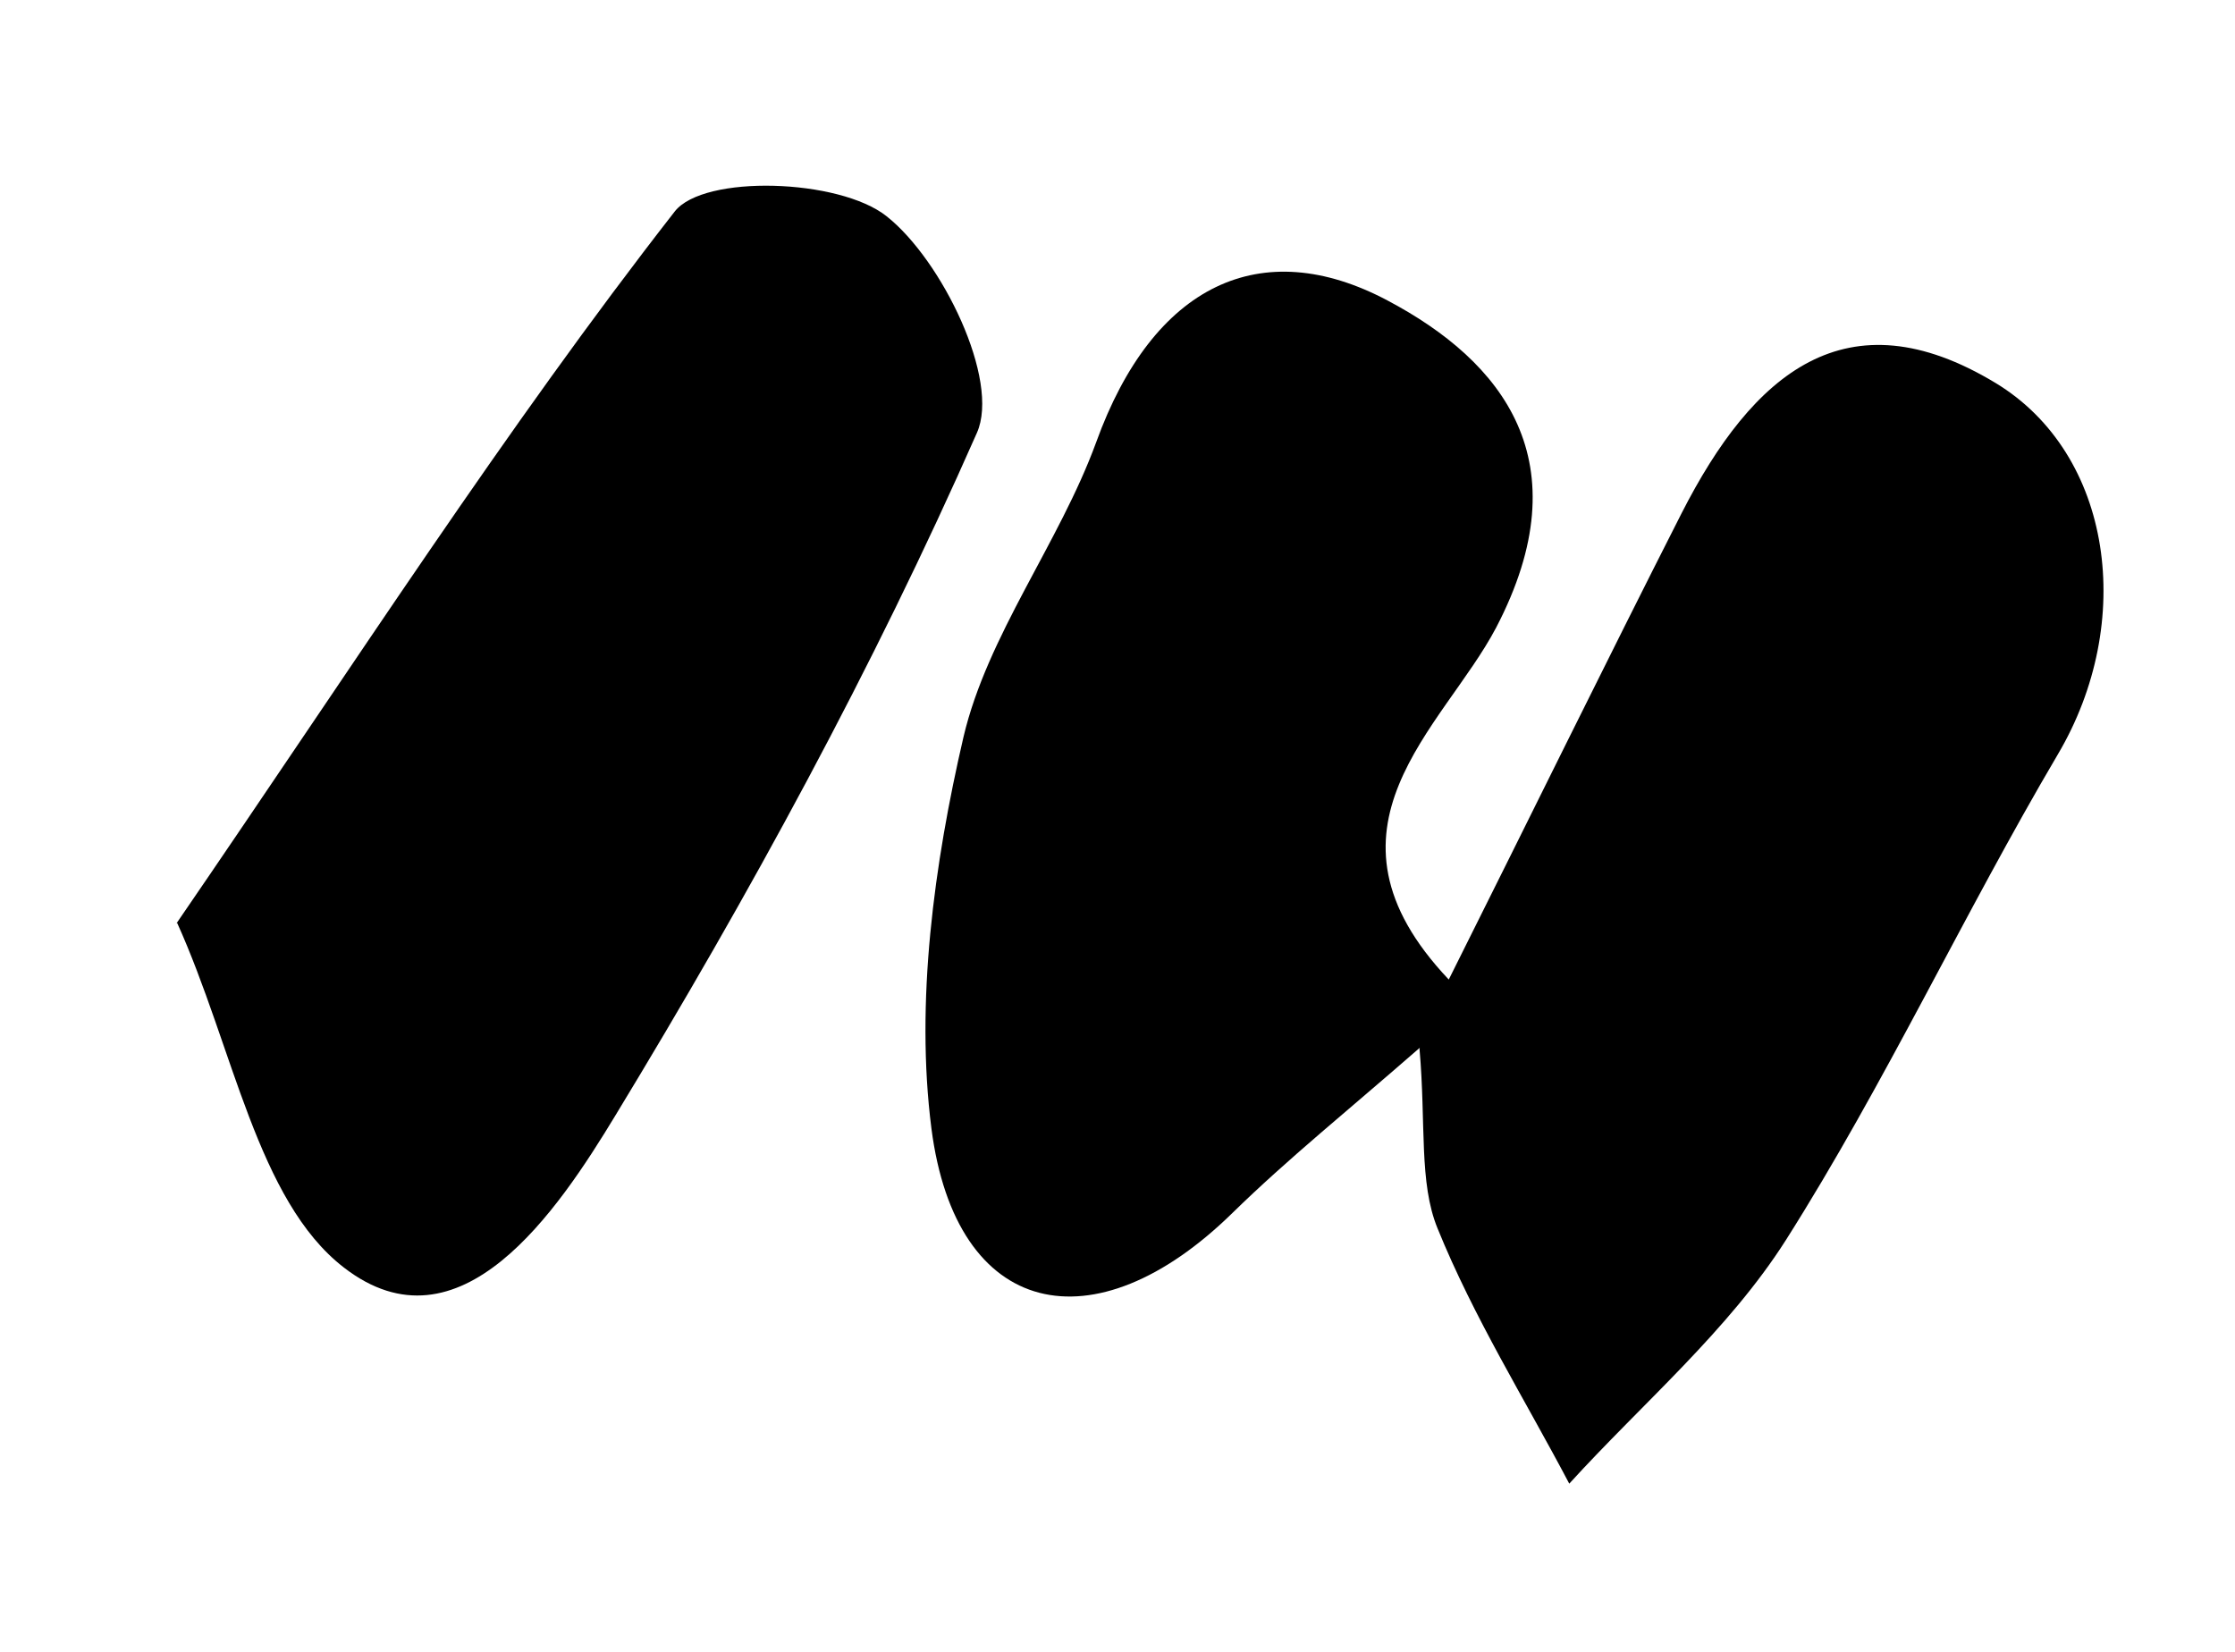 <svg width="23" height="17" viewBox="0 0 23 17" fill="none" xmlns="http://www.w3.org/2000/svg">
<path d="M14.611 10.783C13.876 11.425 13.255 11.924 12.682 12.484C11.26 13.877 9.837 13.569 9.585 11.613C9.419 10.316 9.611 8.894 9.915 7.585C10.162 6.535 10.9 5.591 11.28 4.553C11.867 2.928 12.979 2.403 14.278 3.092C15.463 3.719 16.289 4.749 15.396 6.46C14.853 7.492 13.436 8.526 14.909 10.081C15.755 8.39 16.521 6.825 17.305 5.282C18.038 3.845 19 3.013 20.537 3.942C21.742 4.673 21.983 6.403 21.175 7.767C20.206 9.411 19.398 11.153 18.379 12.761C17.785 13.695 16.904 14.44 16.149 15.269C15.689 14.396 15.166 13.559 14.794 12.643C14.6 12.171 14.676 11.568 14.608 10.795L14.611 10.783Z" fill="black"/>
<path d="M1.816 9.503C3.666 6.805 5.205 4.406 6.944 2.176C7.243 1.794 8.636 1.838 9.123 2.225C9.693 2.674 10.295 3.912 10.053 4.455C8.987 6.874 7.709 9.215 6.334 11.478C5.737 12.464 4.731 13.967 3.539 13.045C2.647 12.357 2.402 10.78 1.823 9.498L1.816 9.503Z" fill="black"/>
</svg>
